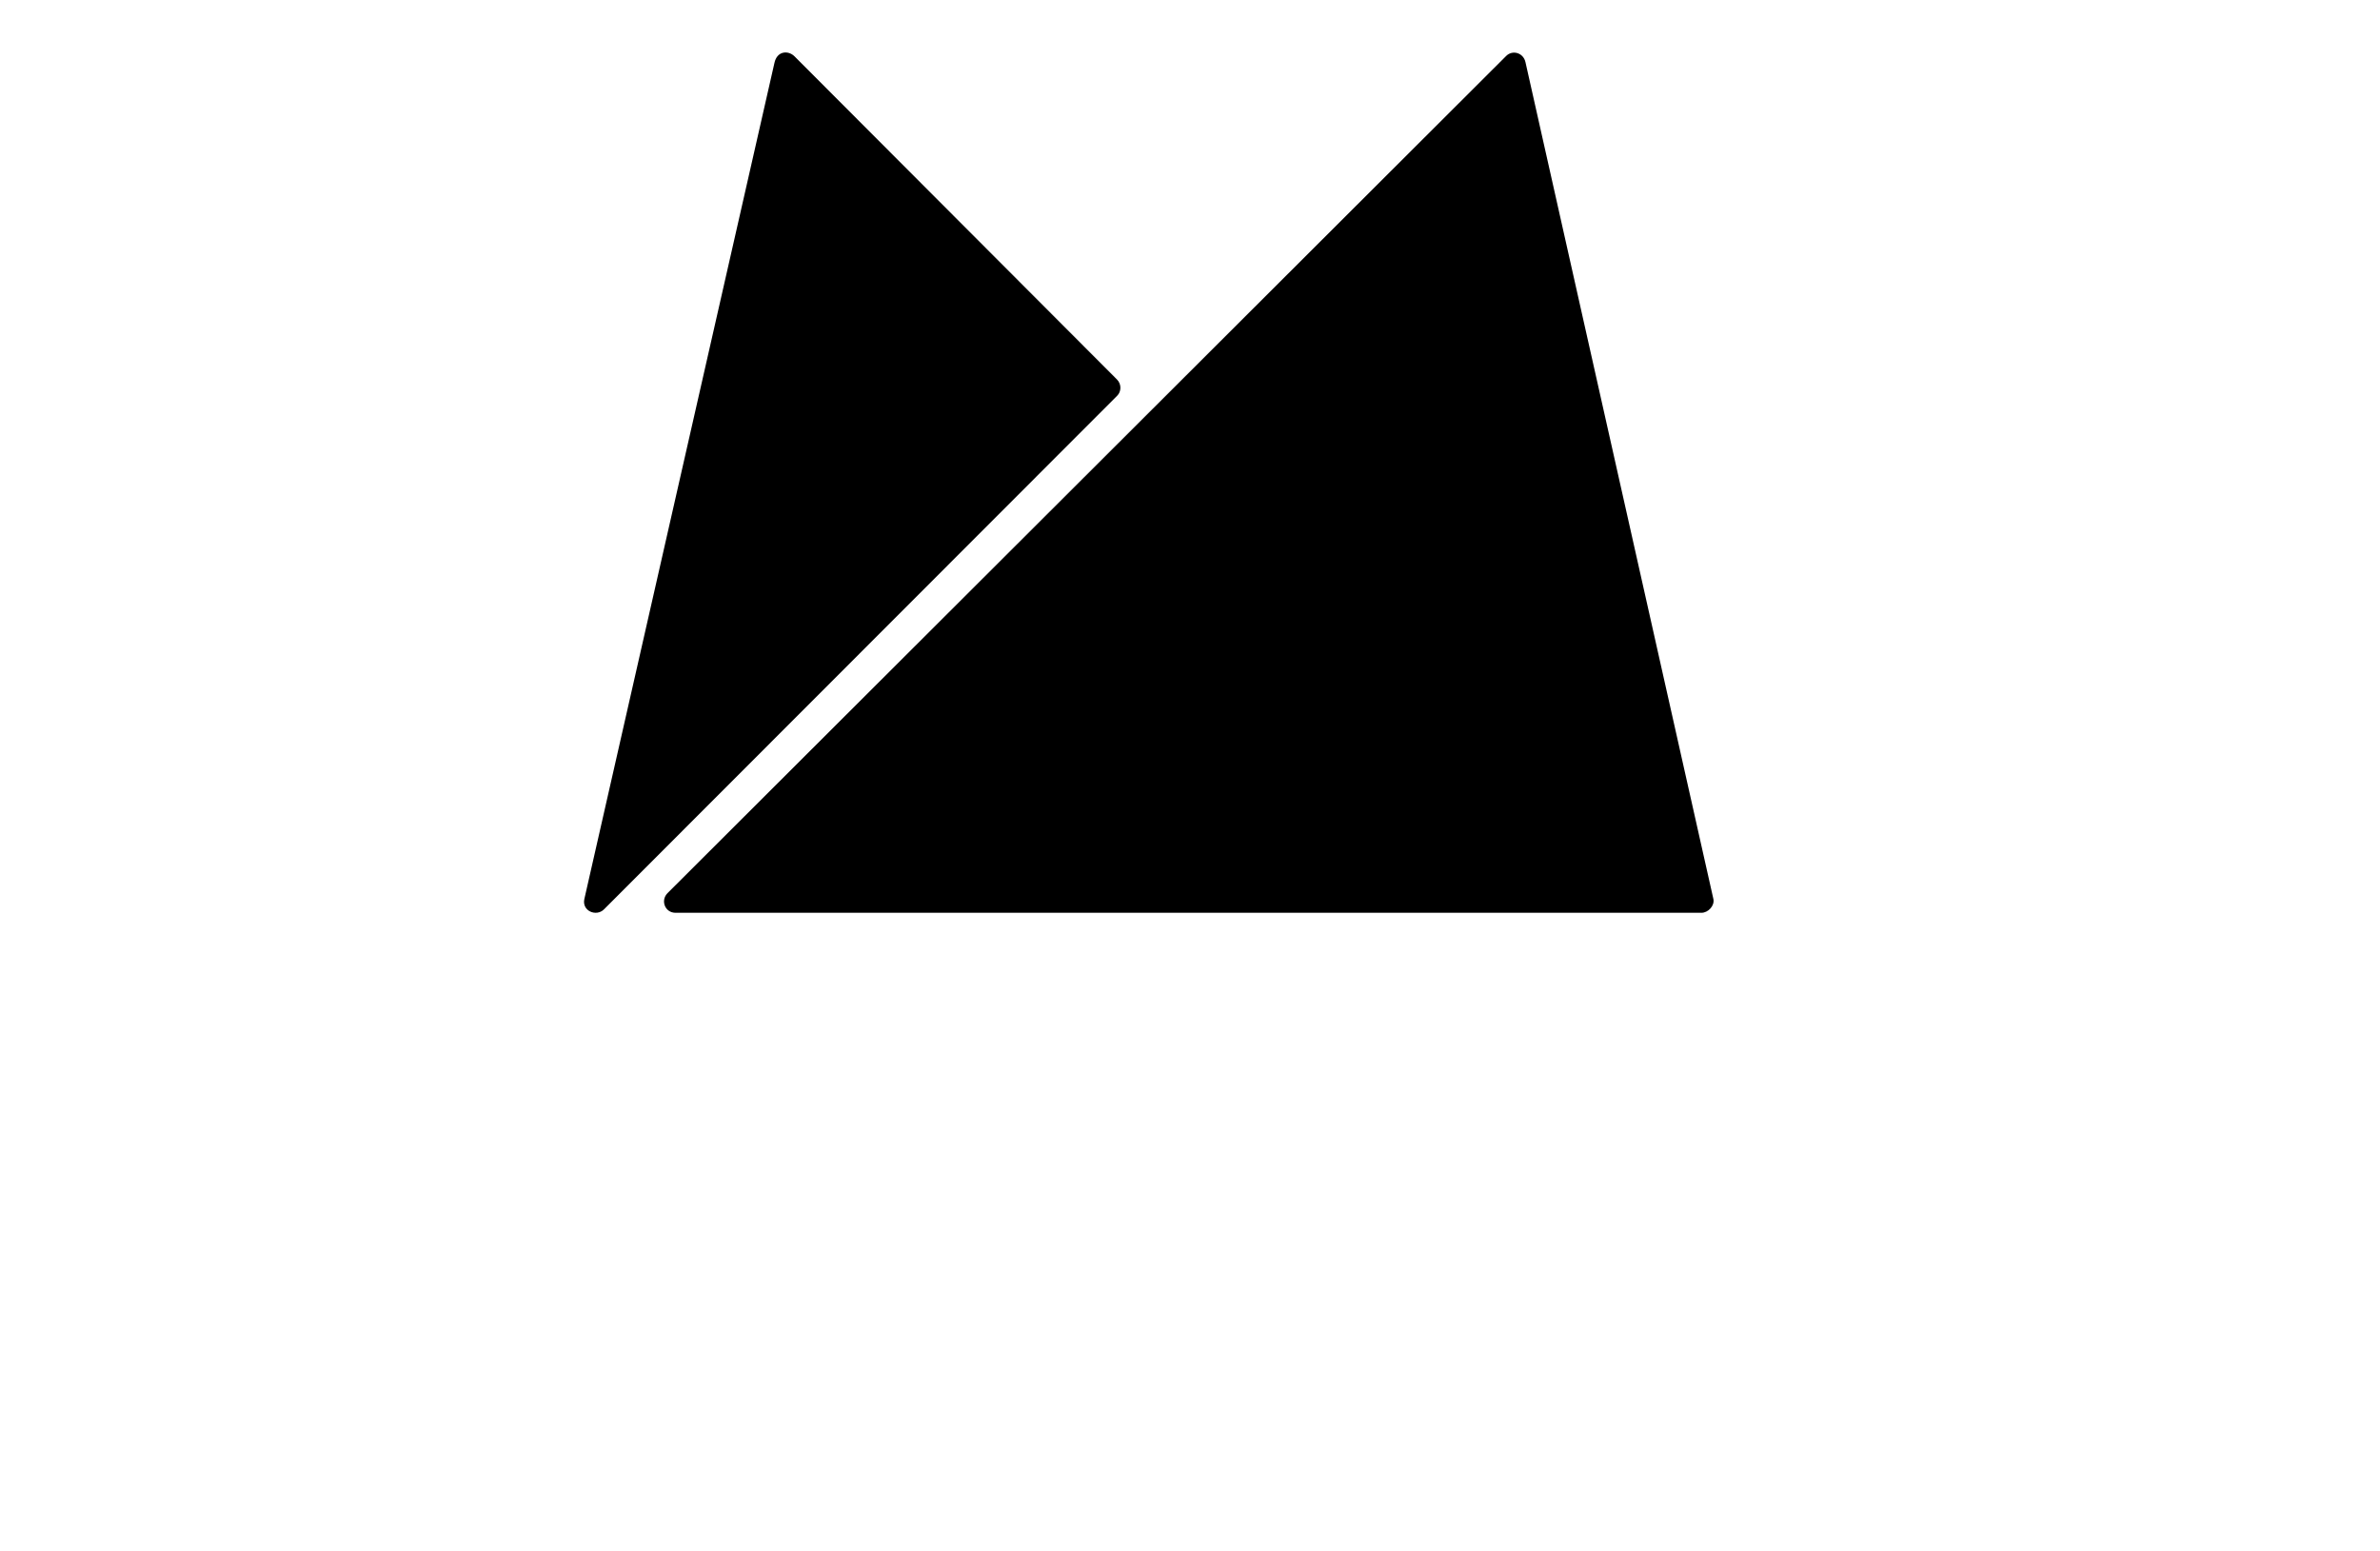 <svg class="h-14 p-3" viewBox="0 0 439 286" version="1.1" xmlns="http://www.w3.org/2000/svg"
    xmlns:xlink="http://www.w3.org/1999/xlink" xml:space="preserve" xmlns:serif="http://www.serif.com/"
    style="fill-rule:evenodd;clip-rule:evenodd;stroke-linejoin:round;stroke-miterlimit:1.414;">
    <g id="logo">
        
        <path d="M313.837,168.346c1.255,0 2.461,-1.323 2.207,-2.53l-34.667,-154.359c-0.394,-1.743 -2.392,-2.3 -3.553,-1.139l-154.727,154.438c-1.28,1.338 -0.443,3.562 1.477,3.59l189.263,0Z"
            class="fill-current" style="fill-rule:nonzero;"></path>
        <path d="M206.097,72.957c0.696,-0.696 0.835,-2.066 -0.07,-2.972l-59.479,-59.596c-1.137,-1.138 -3.249,-1.046 -3.714,1.276l-35.043,154.125c-0.512,2.229 2.205,3.343 3.618,1.923l94.688,-94.756Z"
            class="fill-current" style="fill-rule:nonzero;"></path>
    </g>
</svg>